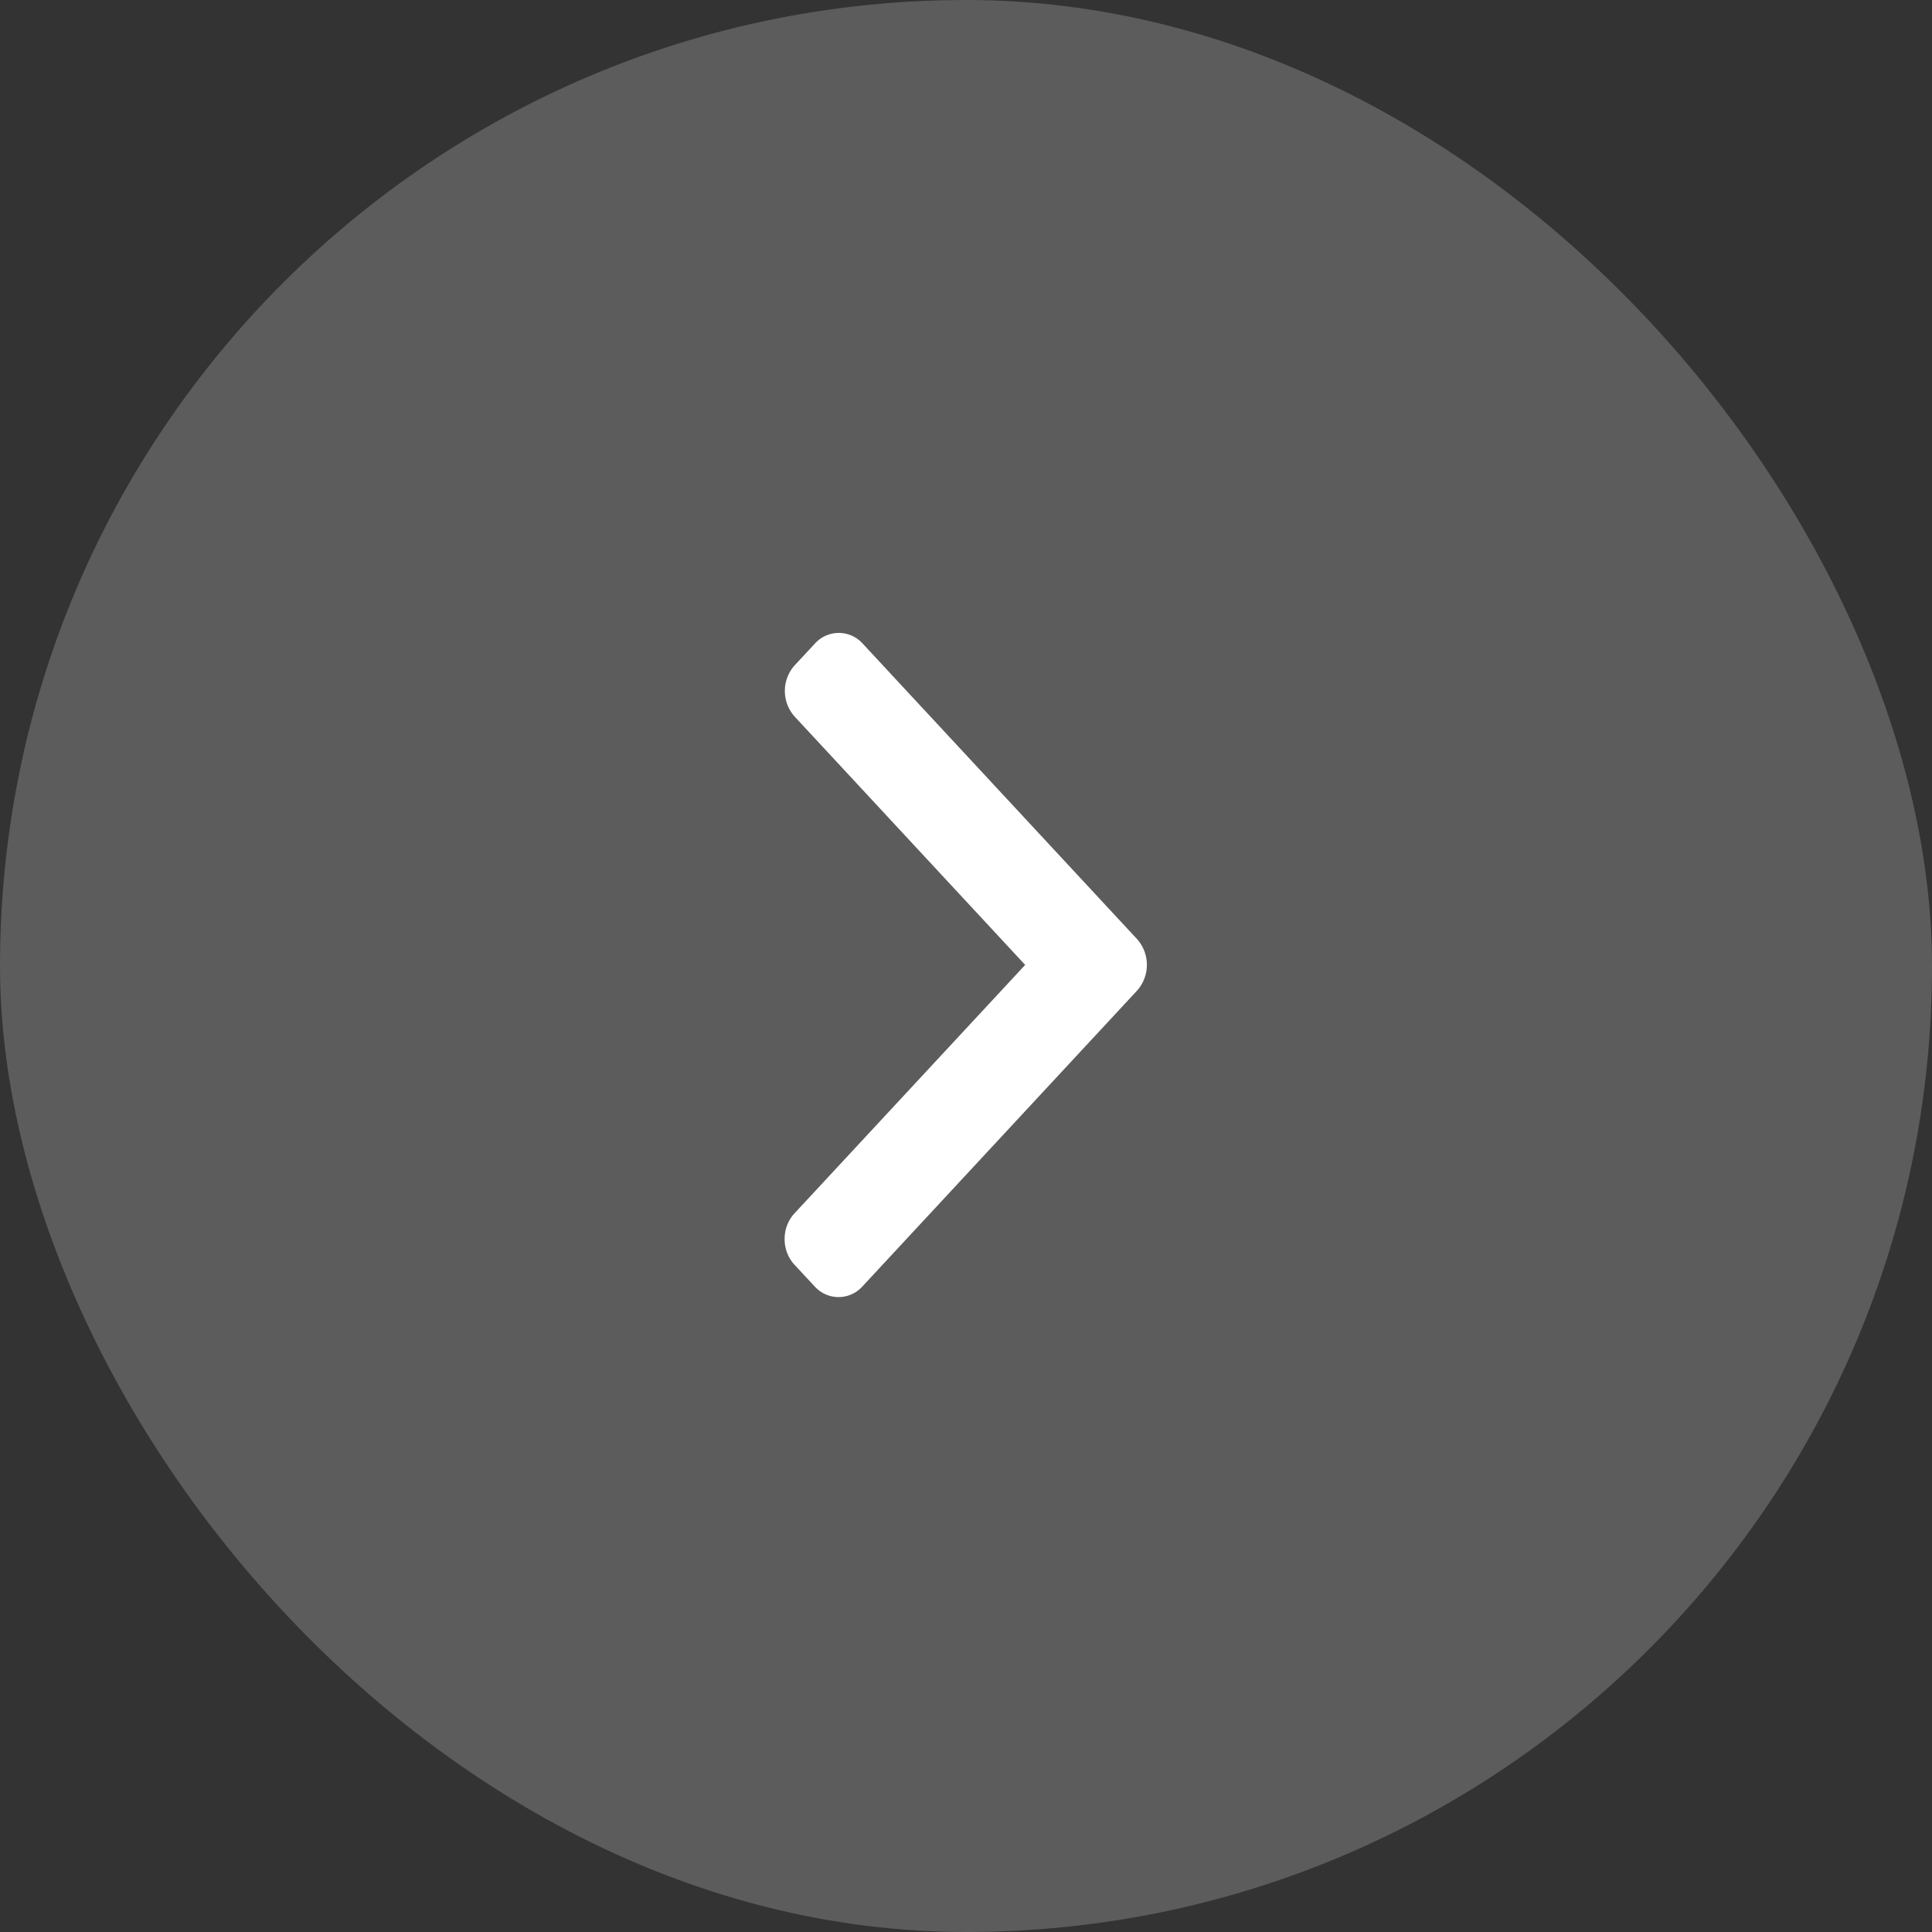 <svg xmlns="http://www.w3.org/2000/svg" width="32" height="32" viewBox="0 0 32 32">
  <rect x="0" y="0" width="32" height="32" fill="#333333" stroke="none"/>
  <g id="card_next_arrow" transform="translate(-921.867 -1126.867)">
    <rect id="Rectangle_8303" data-name="Rectangle 8303" width="32" height="32" rx="16" transform="translate(921.867 1126.867)" fill="rgba(255,255,255,0.2)"/>
    <g id="left-arrow" transform="translate(940.867 1148.349) rotate(180)">
      <g id="Group_4626" data-name="Group 4626" transform="translate(0 0)">
        <path id="Path_16481" data-name="Path 16481" d="M103.5,5.5l3.821-4.115a.621.621,0,0,0,.163-.425.621.621,0,0,0-.163-.426l-.335-.36a.532.532,0,0,0-.79,0l-4.549,4.9a.641.641,0,0,0,0,.854l4.545,4.895a.532.532,0,0,0,.79,0l.335-.36a.636.636,0,0,0,0-.851Z" transform="translate(-101.48 0)" fill="#fff"/>
      </g>
    </g>
  </g>
</svg>
